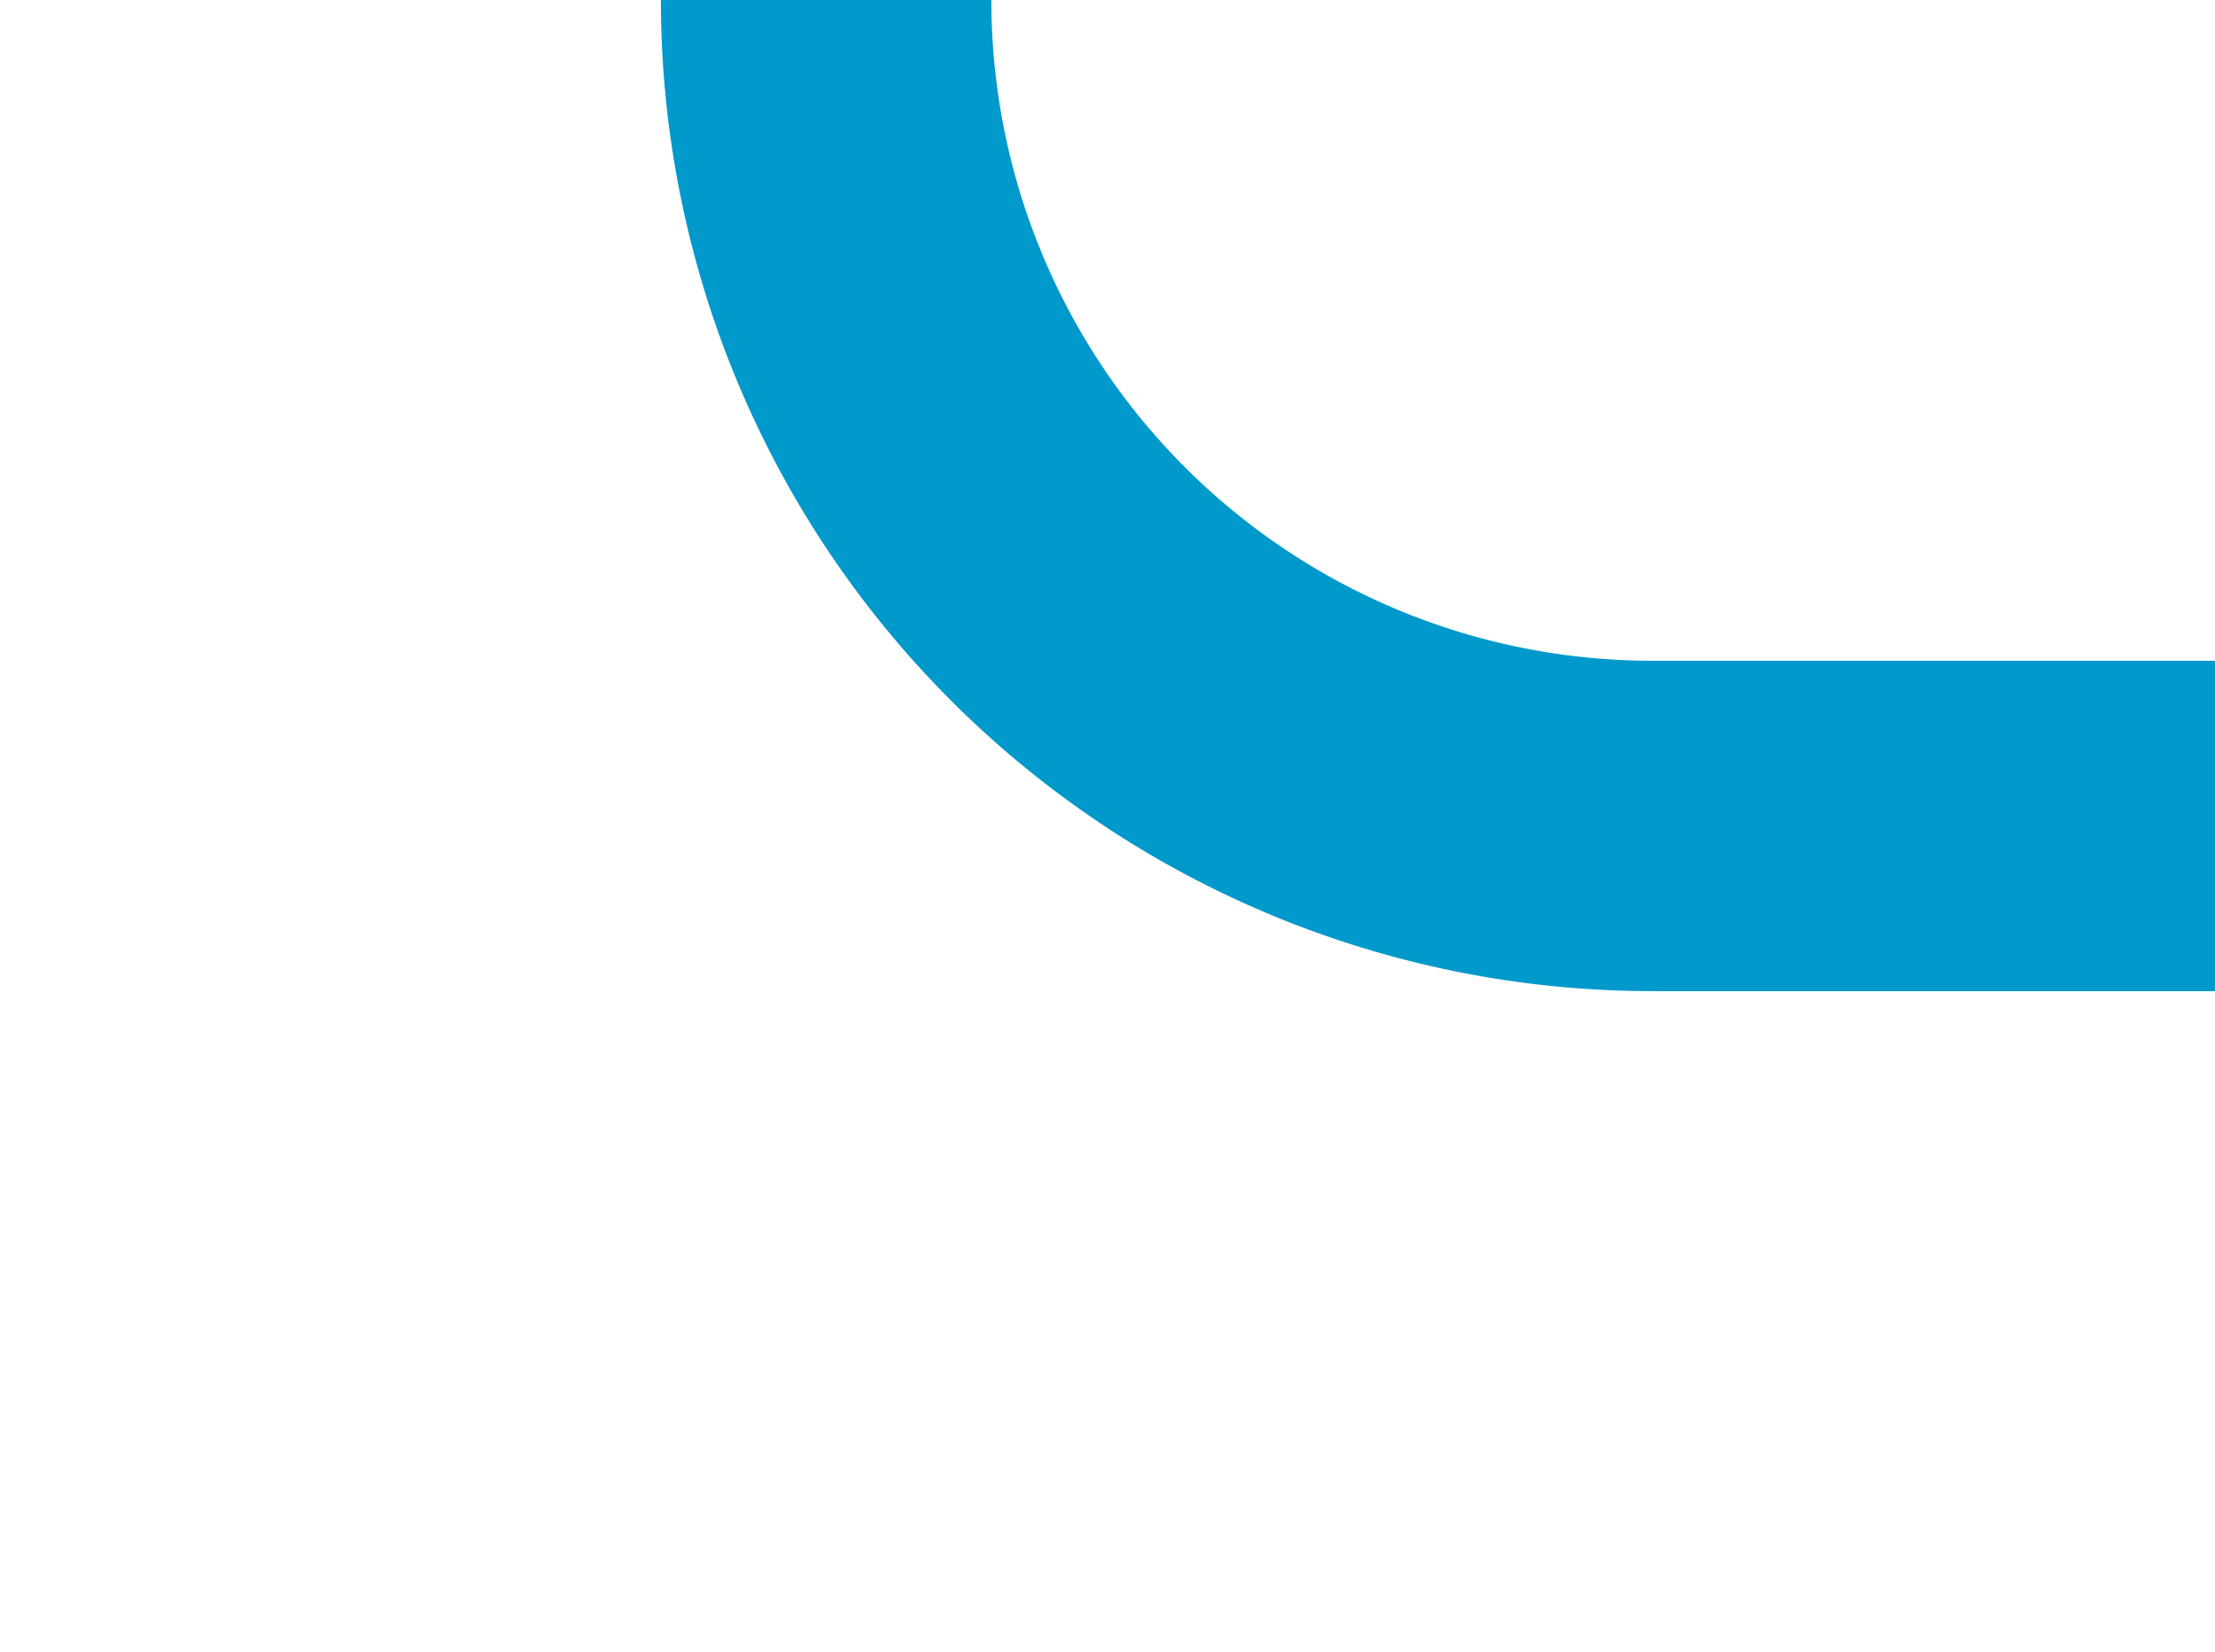 ﻿<?xml version="1.0" encoding="utf-8"?>
<svg version="1.1" xmlns:xlink="http://www.w3.org/1999/xlink" width="13.406px" height="10px" preserveAspectRatio="xMinYMid meet" viewBox="556.594 186  13.406 8" xmlns="http://www.w3.org/2000/svg">
  <path d="M 570 190  L 566.594 190  A 5 5 0 0 1 561.594 185 L 561.594 149  A 5 5 0 0 1 566.594 144 L 591 144  " stroke-width="2" stroke="#0099cc" fill="none" />
  <path d="M 590 151.6  L 597 144  L 590 136.4  L 590 151.6  Z " fill-rule="nonzero" fill="#0099cc" stroke="none" />
</svg>